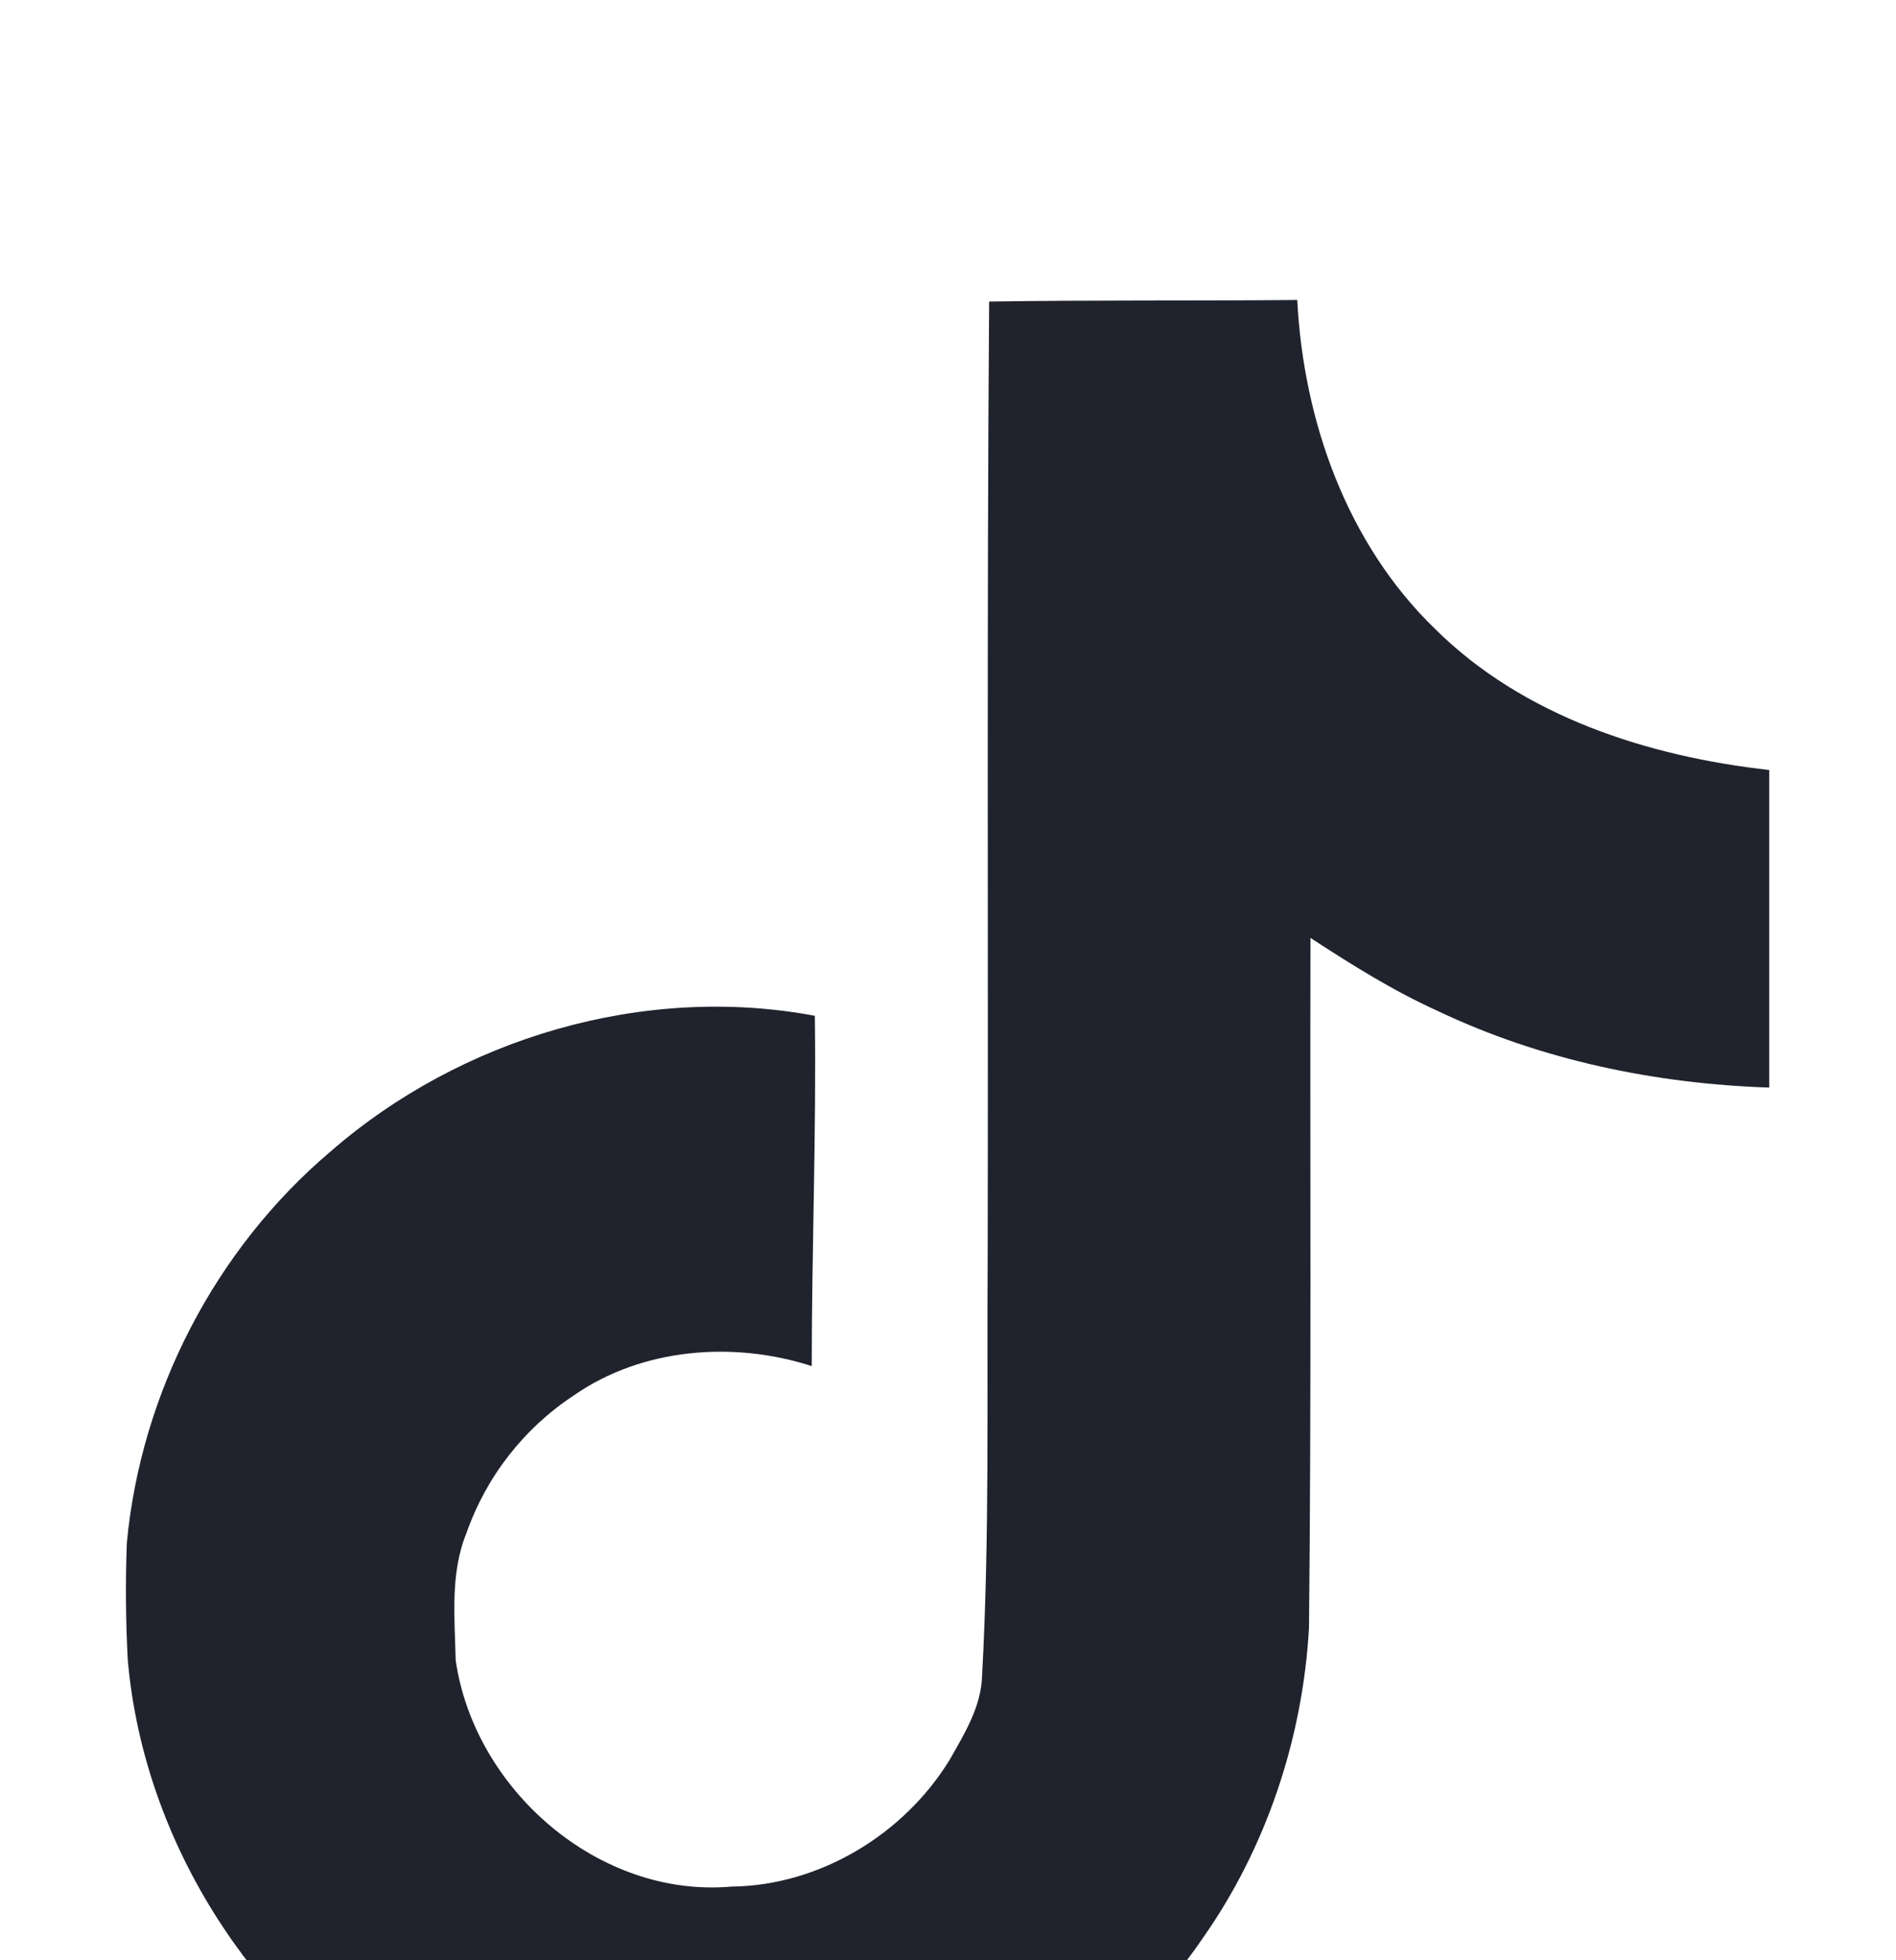<svg width="30" height="31" viewBox="0 0 30 31" fill="none" xmlns="http://www.w3.org/2000/svg">
<g clip-path="url(#clip0_15_6077)" filter="url(#filter0_i_15_6077)">
<path d="M15.65 0.769C17.282 0.744 18.905 0.759 20.526 0.744C20.624 2.653 21.31 4.597 22.708 5.947C24.102 7.33 26.075 7.963 27.994 8.177V13.199C26.195 13.14 24.388 12.766 22.756 11.991C22.045 11.67 21.383 11.255 20.735 10.832C20.727 14.475 20.75 18.114 20.712 21.743C20.614 23.486 20.039 25.221 19.026 26.658C17.394 29.049 14.563 30.608 11.656 30.657C9.872 30.759 8.091 30.273 6.571 29.377C4.052 27.892 2.28 25.173 2.022 22.255C1.989 21.637 1.984 21.018 2.007 20.399C2.231 18.026 3.405 15.757 5.227 14.213C7.292 12.414 10.185 11.557 12.893 12.064C12.918 13.911 12.844 15.757 12.844 17.604C11.607 17.203 10.161 17.316 9.08 18.067C8.289 18.588 7.691 19.355 7.379 20.249C7.121 20.881 7.195 21.583 7.21 22.255C7.506 24.301 9.474 26.021 11.574 25.835C12.967 25.82 14.302 25.012 15.027 23.829C15.262 23.415 15.525 22.991 15.539 22.503C15.661 20.273 15.613 18.052 15.628 15.821C15.638 10.794 15.613 5.781 15.651 0.77L15.65 0.769Z" fill="#20222D"/>
</g>
<defs>
<filter id="filter0_i_15_6077" x="0.024" y="0.744" width="29.928" height="33.928" filterUnits="userSpaceOnUse" color-interpolation-filters="sRGB">
<feFlood flood-opacity="0" result="BackgroundImageFix"/>
<feBlend mode="normal" in="SourceGraphic" in2="BackgroundImageFix" result="shape"/>
<feColorMatrix in="SourceAlpha" type="matrix" values="0 0 0 0 0 0 0 0 0 0 0 0 0 0 0 0 0 0 127 0" result="hardAlpha"/>
<feOffset dy="4"/>
<feGaussianBlur stdDeviation="7.5"/>
<feComposite in2="hardAlpha" operator="arithmetic" k2="-1" k3="1"/>
<feColorMatrix type="matrix" values="0 0 0 0 0 0 0 0 0 0 0 0 0 0 0 0 0 0 0.2 0"/>
<feBlend mode="normal" in2="shape" result="effect1_innerShadow_15_6077"/>
</filter>
<clipPath id="clip0_15_6077">
<rect width="29.928" height="29.928" fill="white" transform="translate(0.024 0.744)"/>
</clipPath>
</defs>
</svg>
